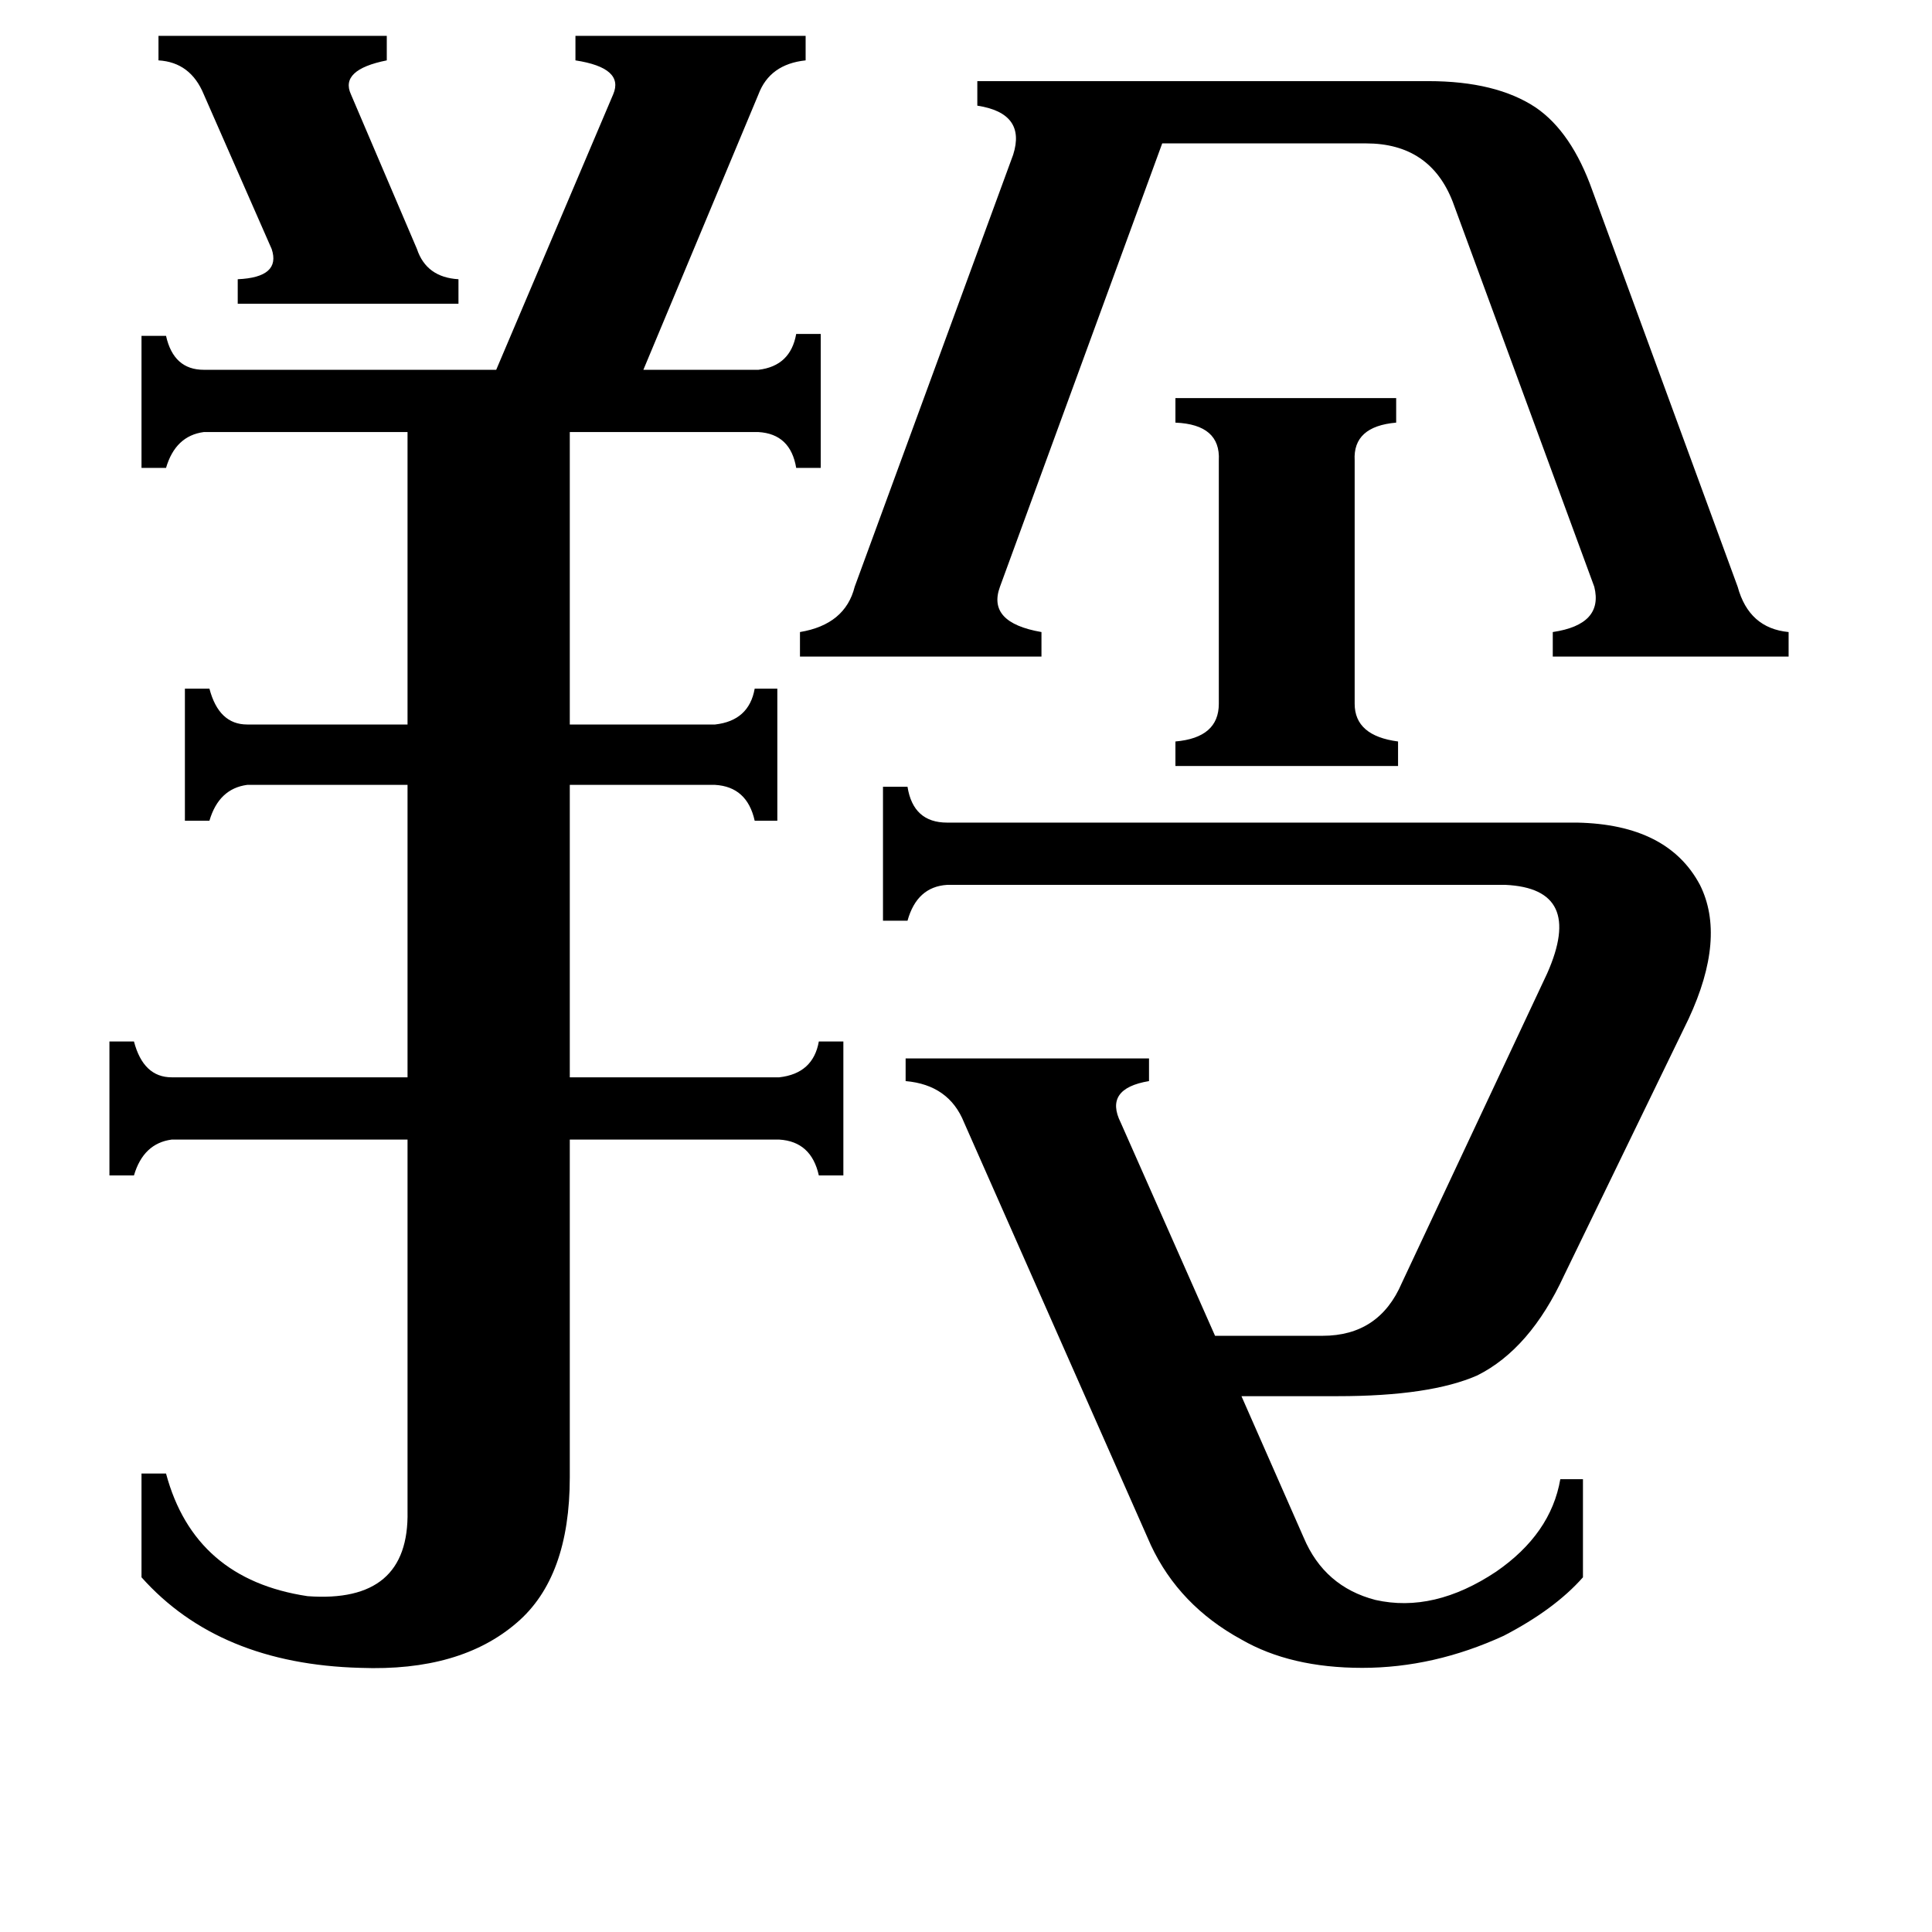 <svg xmlns="http://www.w3.org/2000/svg" viewBox="0 -800 1024 1024">
	<path fill="#000000" d="M84 -781H205V-768Q180 -763 186 -750L221 -668Q226 -653 243 -652V-639H126V-652Q149 -653 144 -668L108 -750Q101 -767 84 -768ZM623 -589H740V-576Q717 -574 718 -556V-427Q718 -410 741 -407V-394H623V-407Q646 -409 646 -427V-556Q647 -575 623 -576ZM530 -489Q523 -470 552 -465V-452H424V-465Q448 -469 453 -489L537 -718Q544 -740 518 -744V-757H757Q793 -757 814 -743Q833 -730 844 -699L921 -489Q927 -467 948 -465V-452H823V-465Q850 -469 845 -489L770 -693Q758 -724 724 -724H616ZM511 -205Q503 -225 480 -227V-239H609V-227Q585 -223 594 -205L644 -92H701Q731 -92 743 -120L820 -284Q840 -329 798 -331H502Q486 -330 481 -312H468V-383H481Q484 -364 502 -364H836Q884 -363 901 -331Q915 -303 895 -260L829 -124Q811 -85 783 -71Q758 -60 709 -60H658L691 15Q702 41 729 48Q760 55 793 33Q822 13 827 -16H839V36Q824 53 797 67Q760 84 722 84Q684 84 658 69Q625 51 610 19ZM413 -229Q431 -231 434 -248H447V-177H434Q430 -195 413 -196H302V-17Q302 36 274 60Q244 86 191 84Q116 82 75 36V-19H88Q103 37 163 46Q217 50 216 1V-196H91Q76 -194 71 -177H58V-248H71Q76 -229 91 -229H216V-384H131Q116 -382 111 -365H98V-435H111Q116 -416 131 -416H216V-571H108Q93 -569 88 -552H75V-622H88Q92 -604 108 -604H263L325 -750Q331 -764 305 -768V-781H427V-768Q408 -766 402 -750L341 -604H402Q419 -606 422 -623H435V-552H422Q419 -570 402 -571H302V-416H379Q397 -418 400 -435H412V-365H400Q396 -383 379 -384H302V-229Z"/>
</svg>
